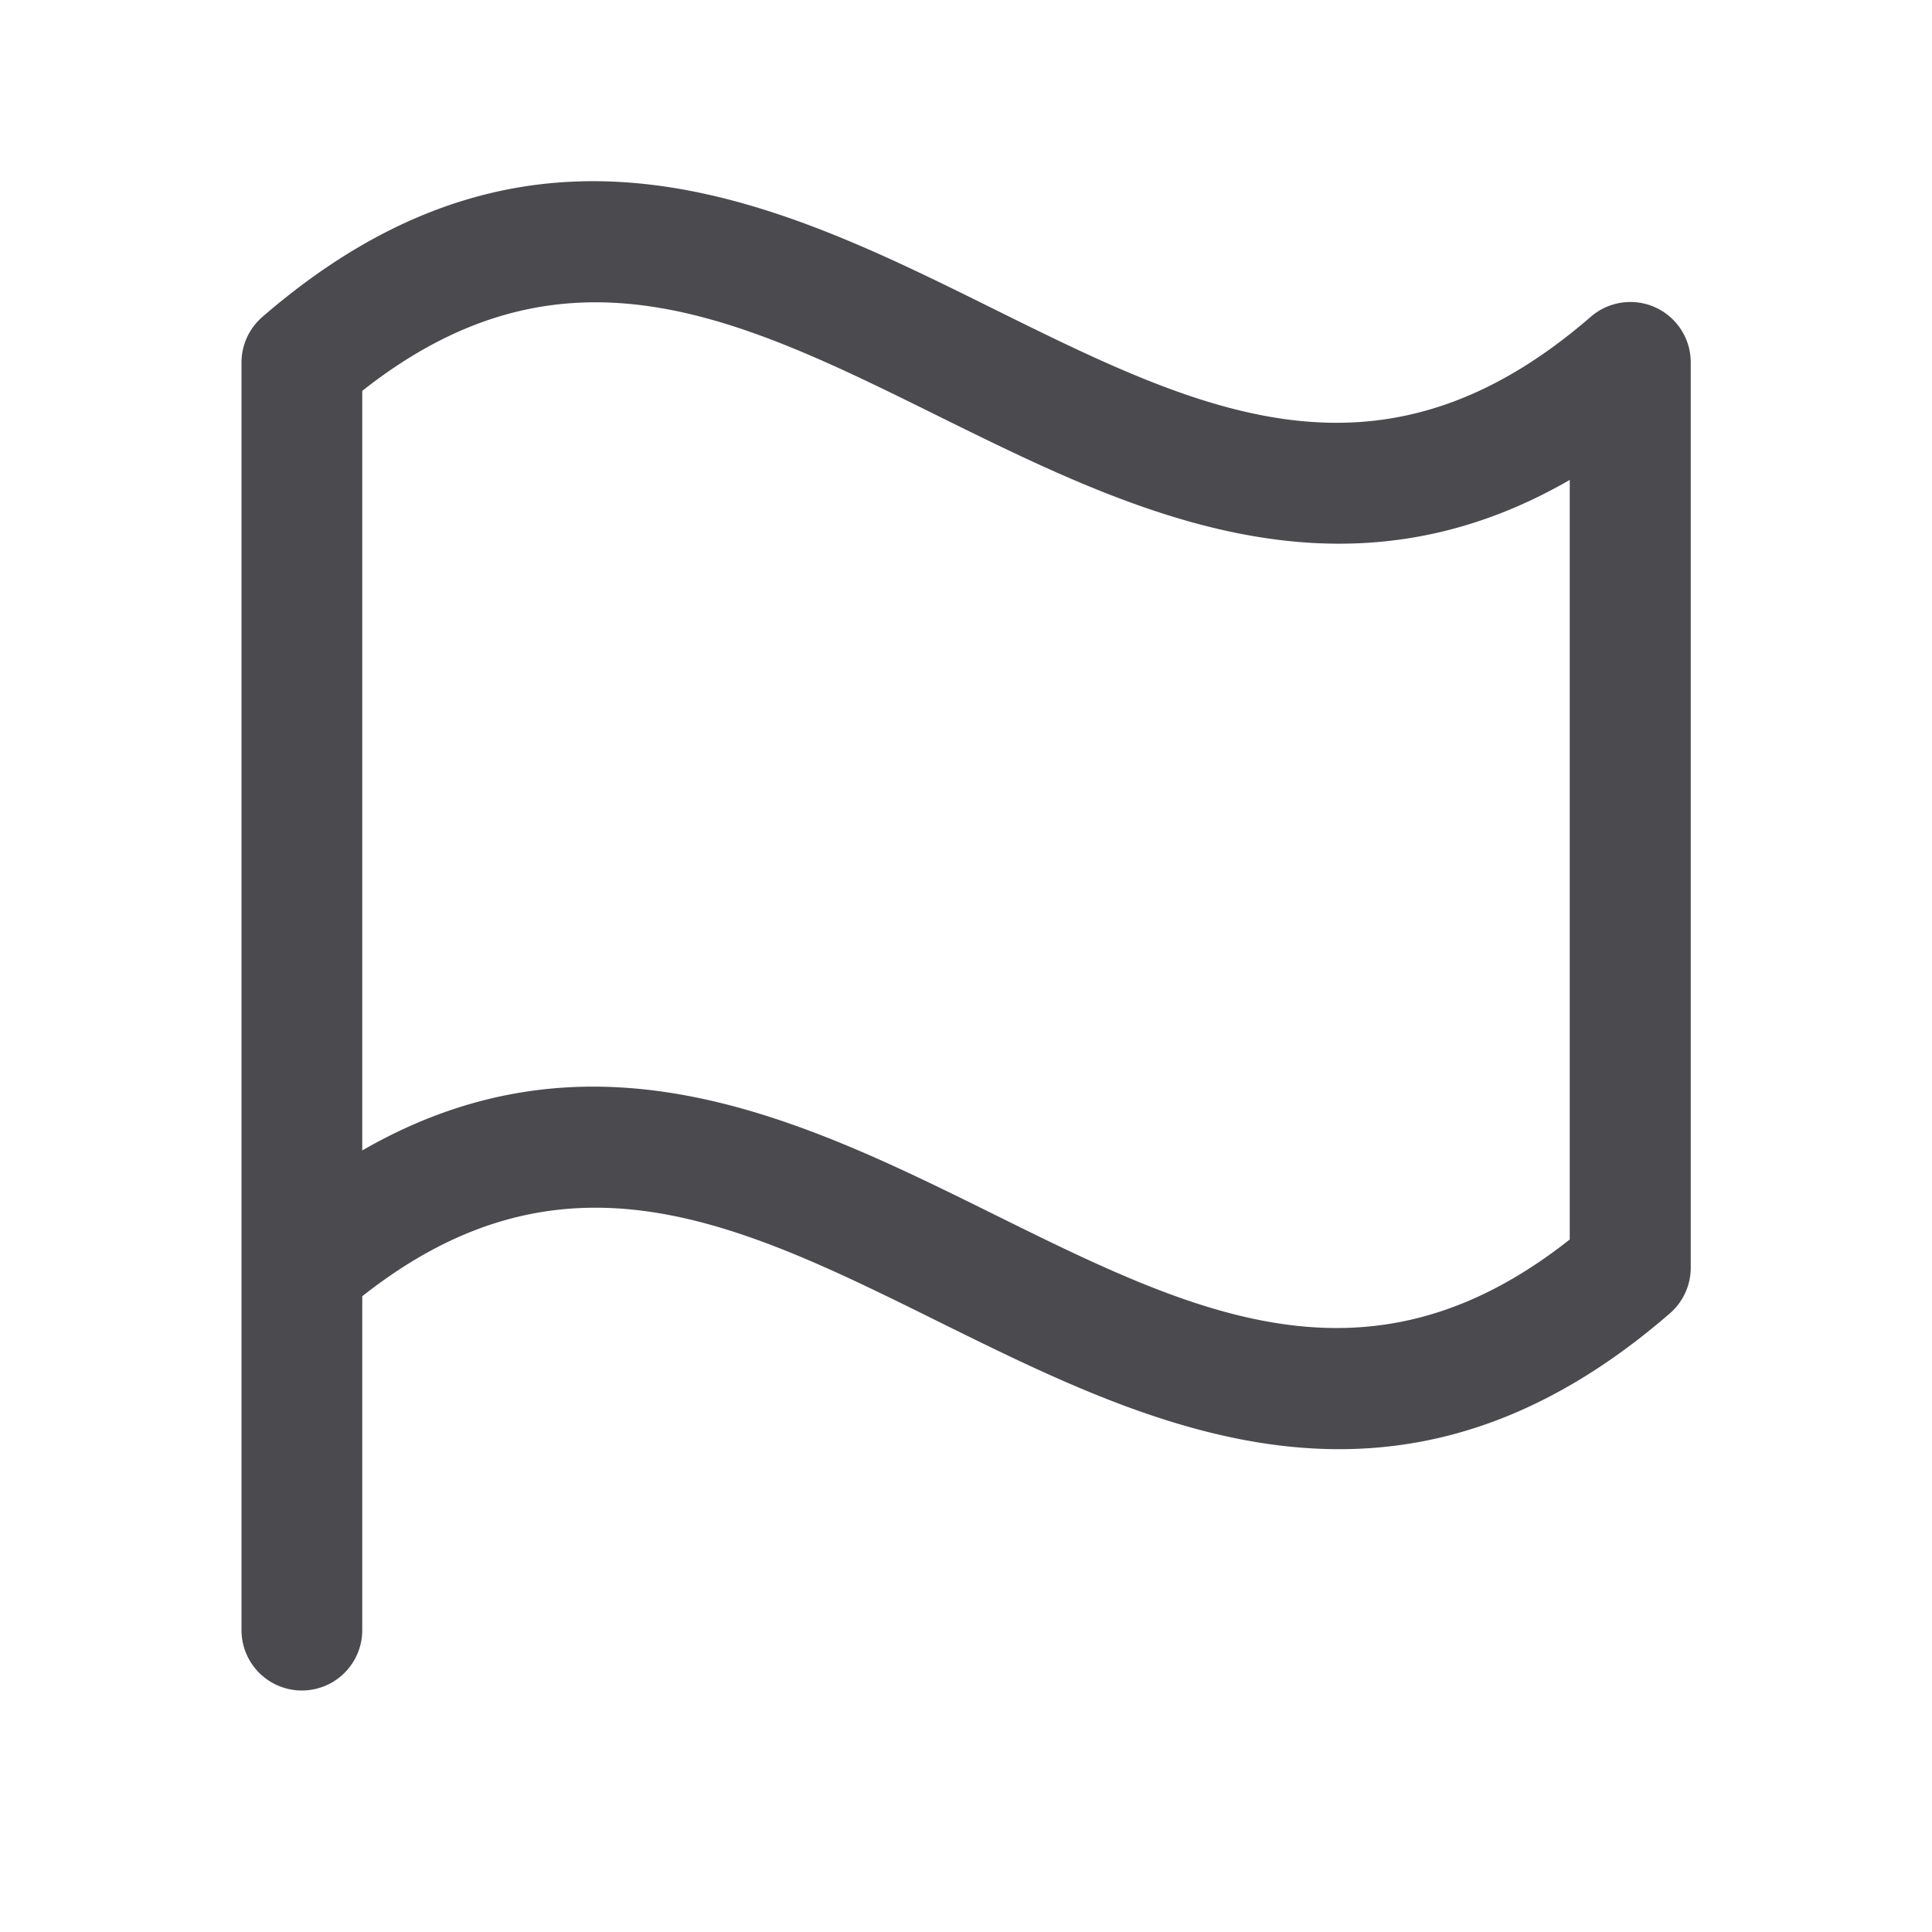 <svg xmlns="http://www.w3.org/2000/svg" width="32" height="32" fill="none" viewBox="0 0 32 32">
  <path fill="#4A4A4F" d="M4.345 5.25A1 1 0 0 0 4 6v21a1 1 0 1 0 2 0v-5.53c3.349-2.645 6.234-1.219 9.556.426 2.05 1.014 4.258 2.107 6.625 2.107 1.741 0 3.568-.594 5.478-2.25a1.002 1.002 0 0 0 .345-.75V6a1 1 0 0 0-1.659-.75c-3.5 3.029-6.465 1.561-9.901-.14-3.56-1.765-7.596-3.761-12.099.14ZM26 20.53c-3.349 2.645-6.234 1.218-9.556-.426C13.319 18.56 9.843 16.839 6 19.055V6.474c3.349-2.645 6.234-1.22 9.556.425C18.681 8.442 22.16 10.165 26 7.949V20.53Z"/>
</svg>
